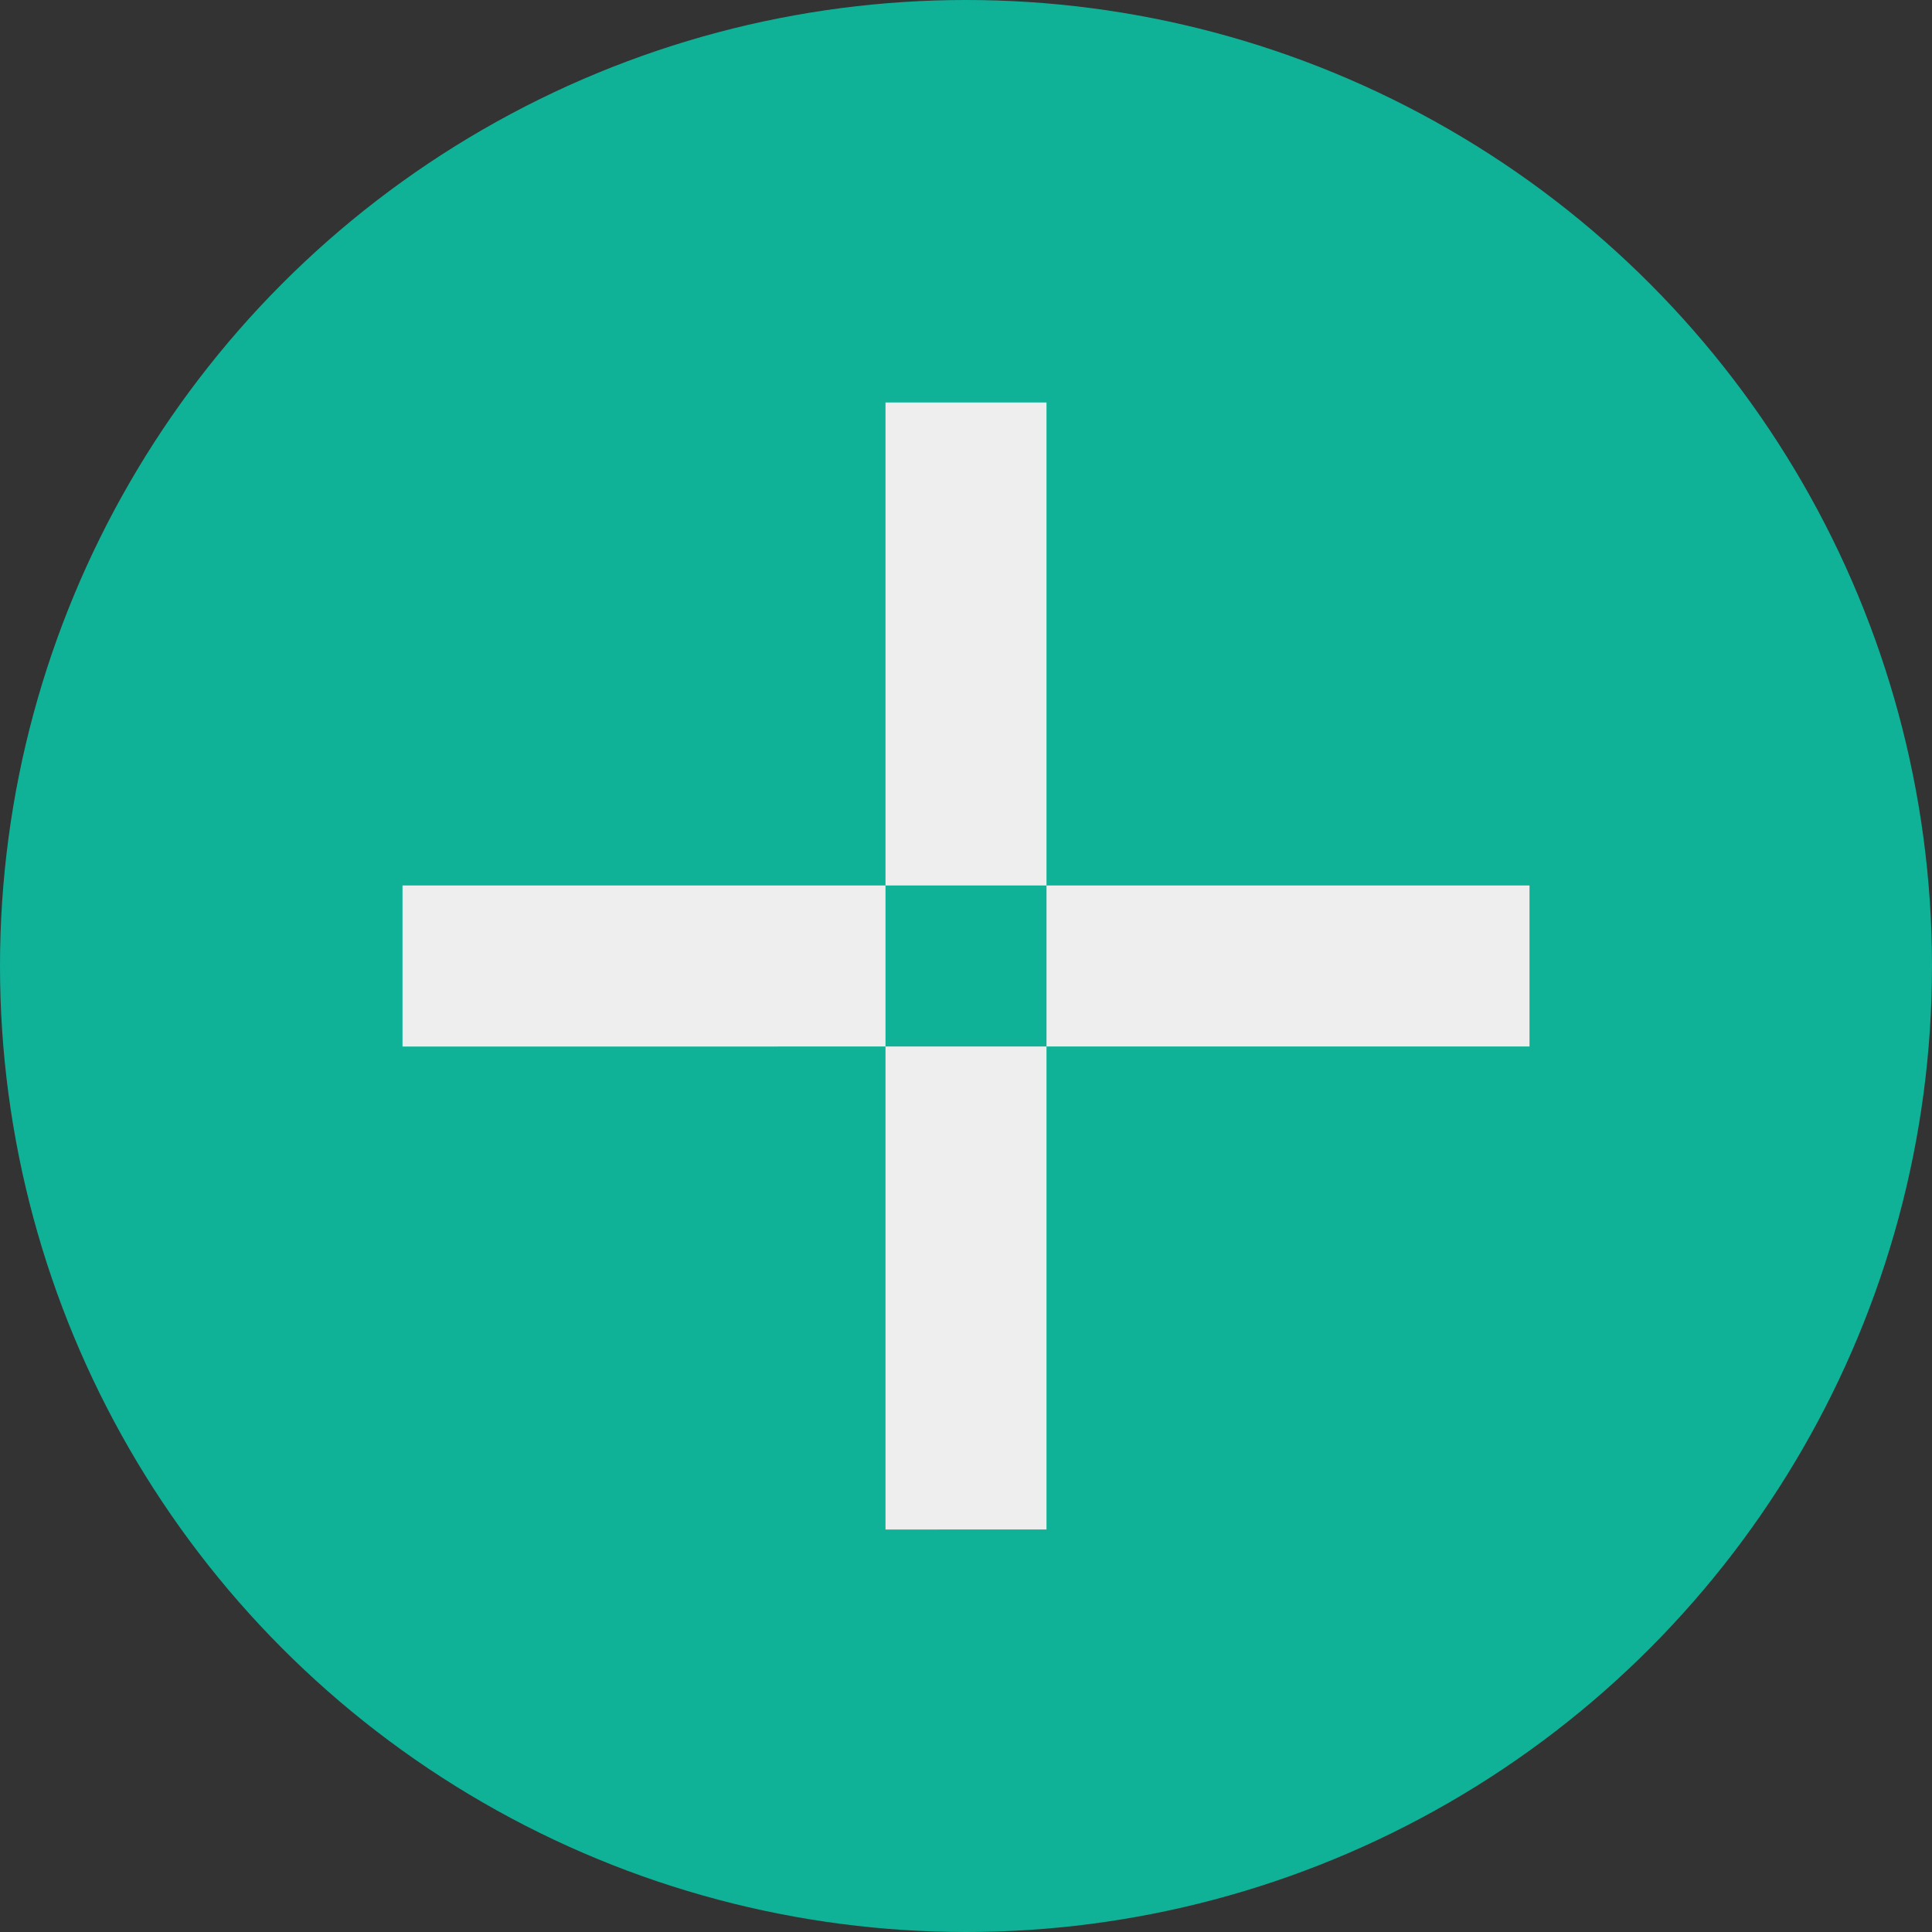 <svg id="ICON_add_produto_hover.svg" xmlns="http://www.w3.org/2000/svg" width="24" height="24" viewBox="0 0 24 24">
  <rect x="0" y="0" width="24" height="24" fill="#333333" stroke="none"/>
  <defs>
    <style>
      .cls-1 {
        fill: #0fb297;
      }

      .cls-2 {
        fill: #eee;
        fill-rule: evenodd;
      }
    </style>
  </defs>
  <circle id="ICON_add" class="cls-1" cx="12" cy="12" r="12"/>
  <path class="cls-2" d="M30,126h2v14H30V126Zm-6,6H38v2H24v-2Z" transform="translate(-19 -121)"/>
</svg>
